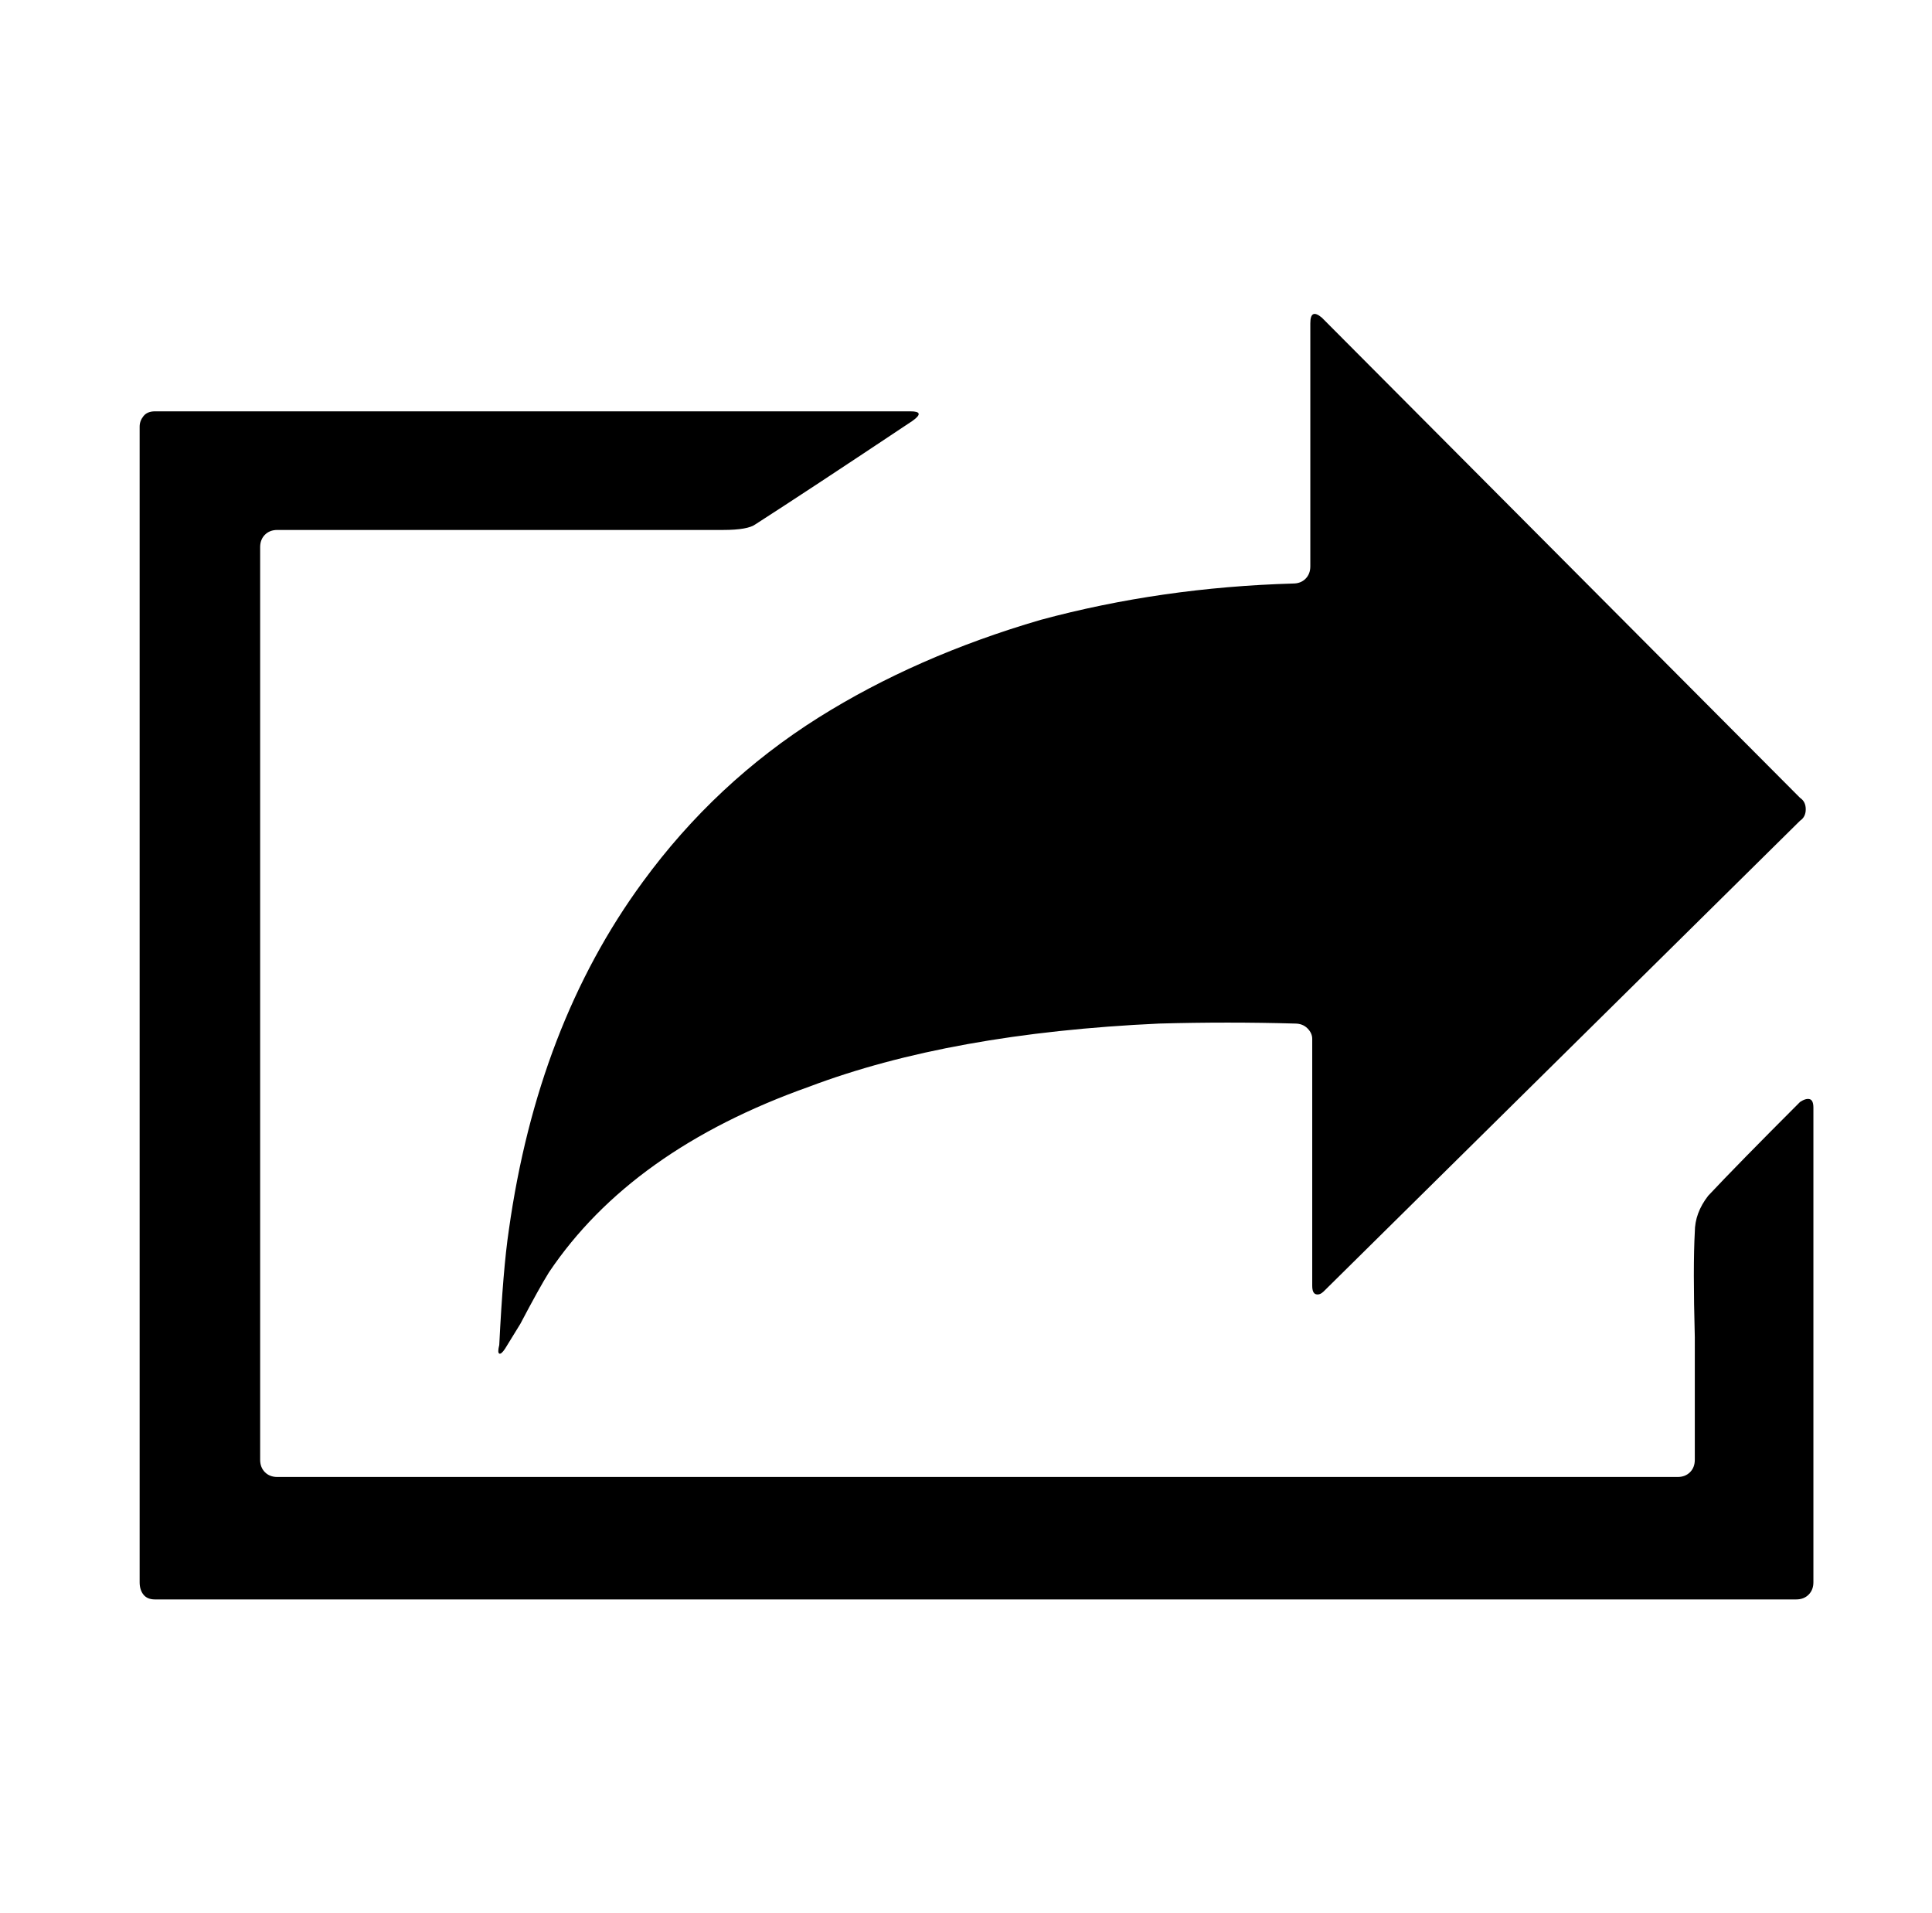 <svg xmlns="http://www.w3.org/2000/svg" viewBox="-10 0 1010 1000"><path d="M256 643q-3 20-5 60-1 4 0 4.5t3-2.5l8-13q10-19 15-27 43-64 136-97 74-28 183-33 36-1 71 0 4 0 6.5 2.5t2.5 5.5v129q0 4 2 4.5t4-1.5l249-246q3-2 3-6t-3-6L681 166q-6-5-6 3v127q0 4-2.5 6.5T666 305q-69 2-132 19-65 19-116 51-54 34-92 86-55 75-70 182zm620 83v37q0 4-2.5 6.5T867 772H135q-4 0-6.5-2.5T126 763V286q0-4 2.5-6.5t6.5-2.5h233q13 0 17-3 28-18 82-54 7-5-1-5H71q-4 0-6 2.5t-2 5.5v604q0 4 2 6.5t6 2.5h858q4 0 6.5-2.5t2.5-6.5V579q0-4-2-4.5t-5 1.5q-33 33-48 49-7 9-7 19-1 18 0 55z"/></svg>